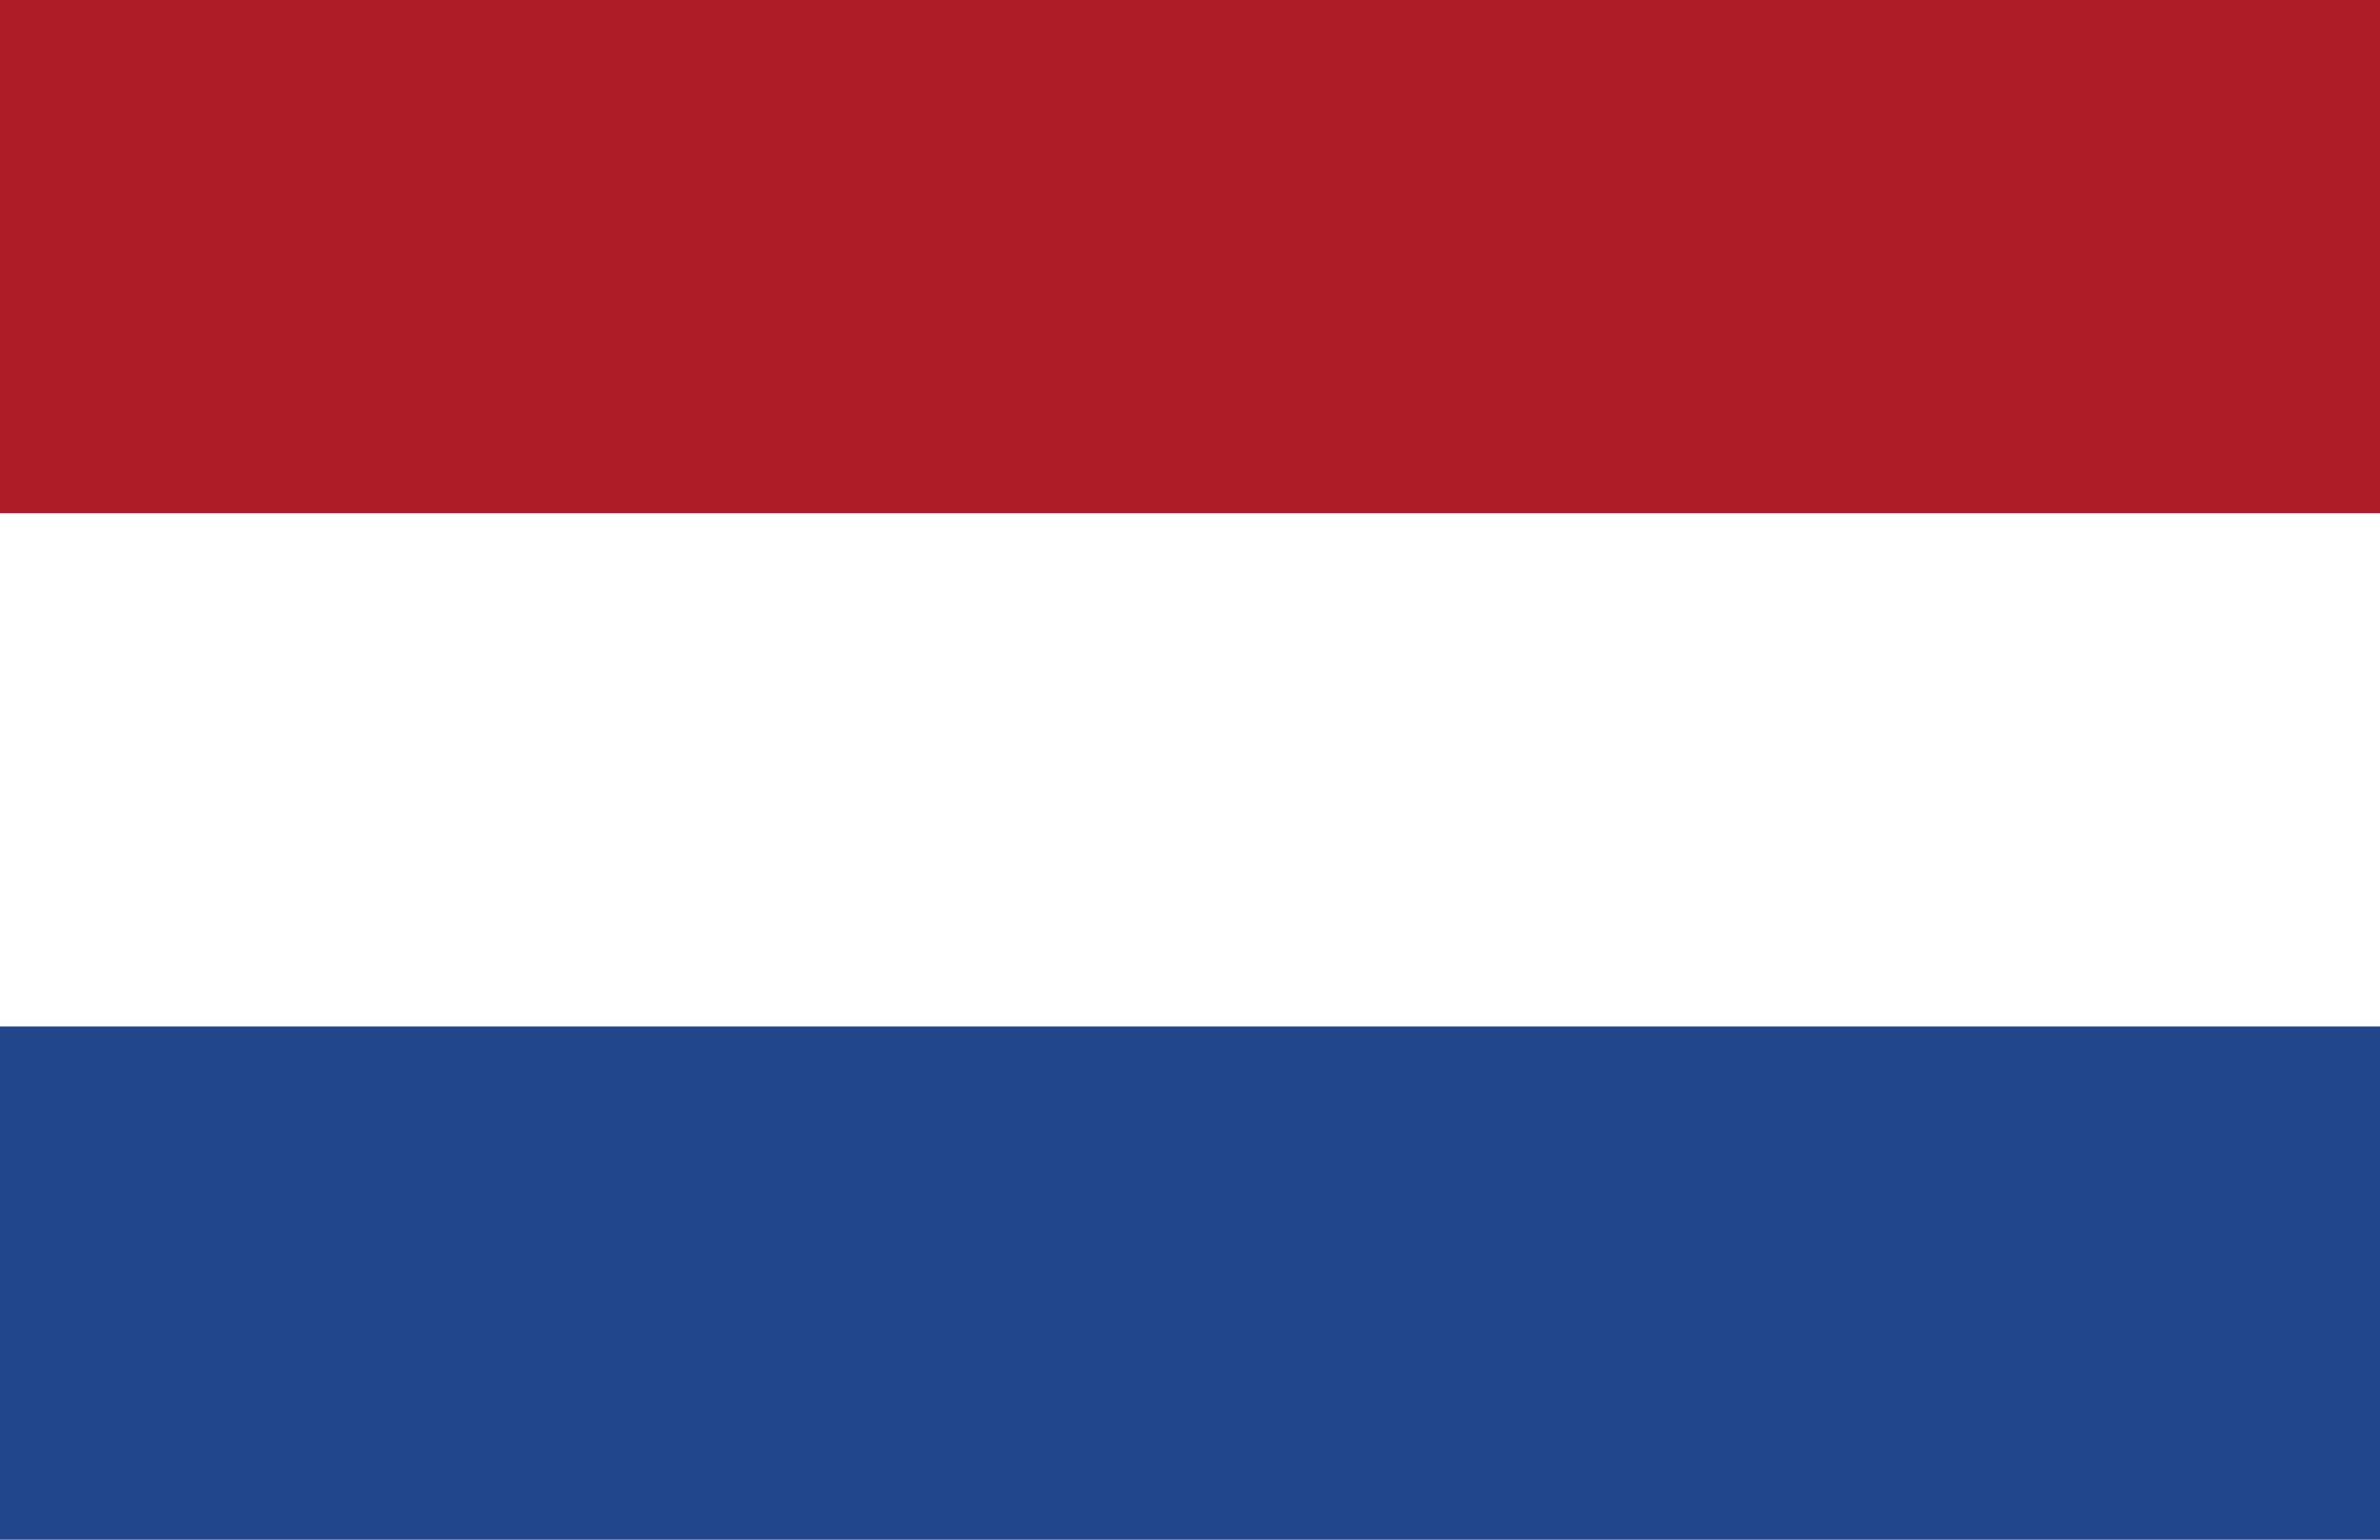 <svg width="34" height="22" viewBox="0 0 34 22" fill="none" xmlns="http://www.w3.org/2000/svg">
<path d="M34 0H0V22H34V0Z" fill="#21468B"/>
<path d="M34 0H0V14.667H34V0Z" fill="white"/>
<path d="M34 0H0V7.333H34V0Z" fill="#AE1C28"/>
</svg>
